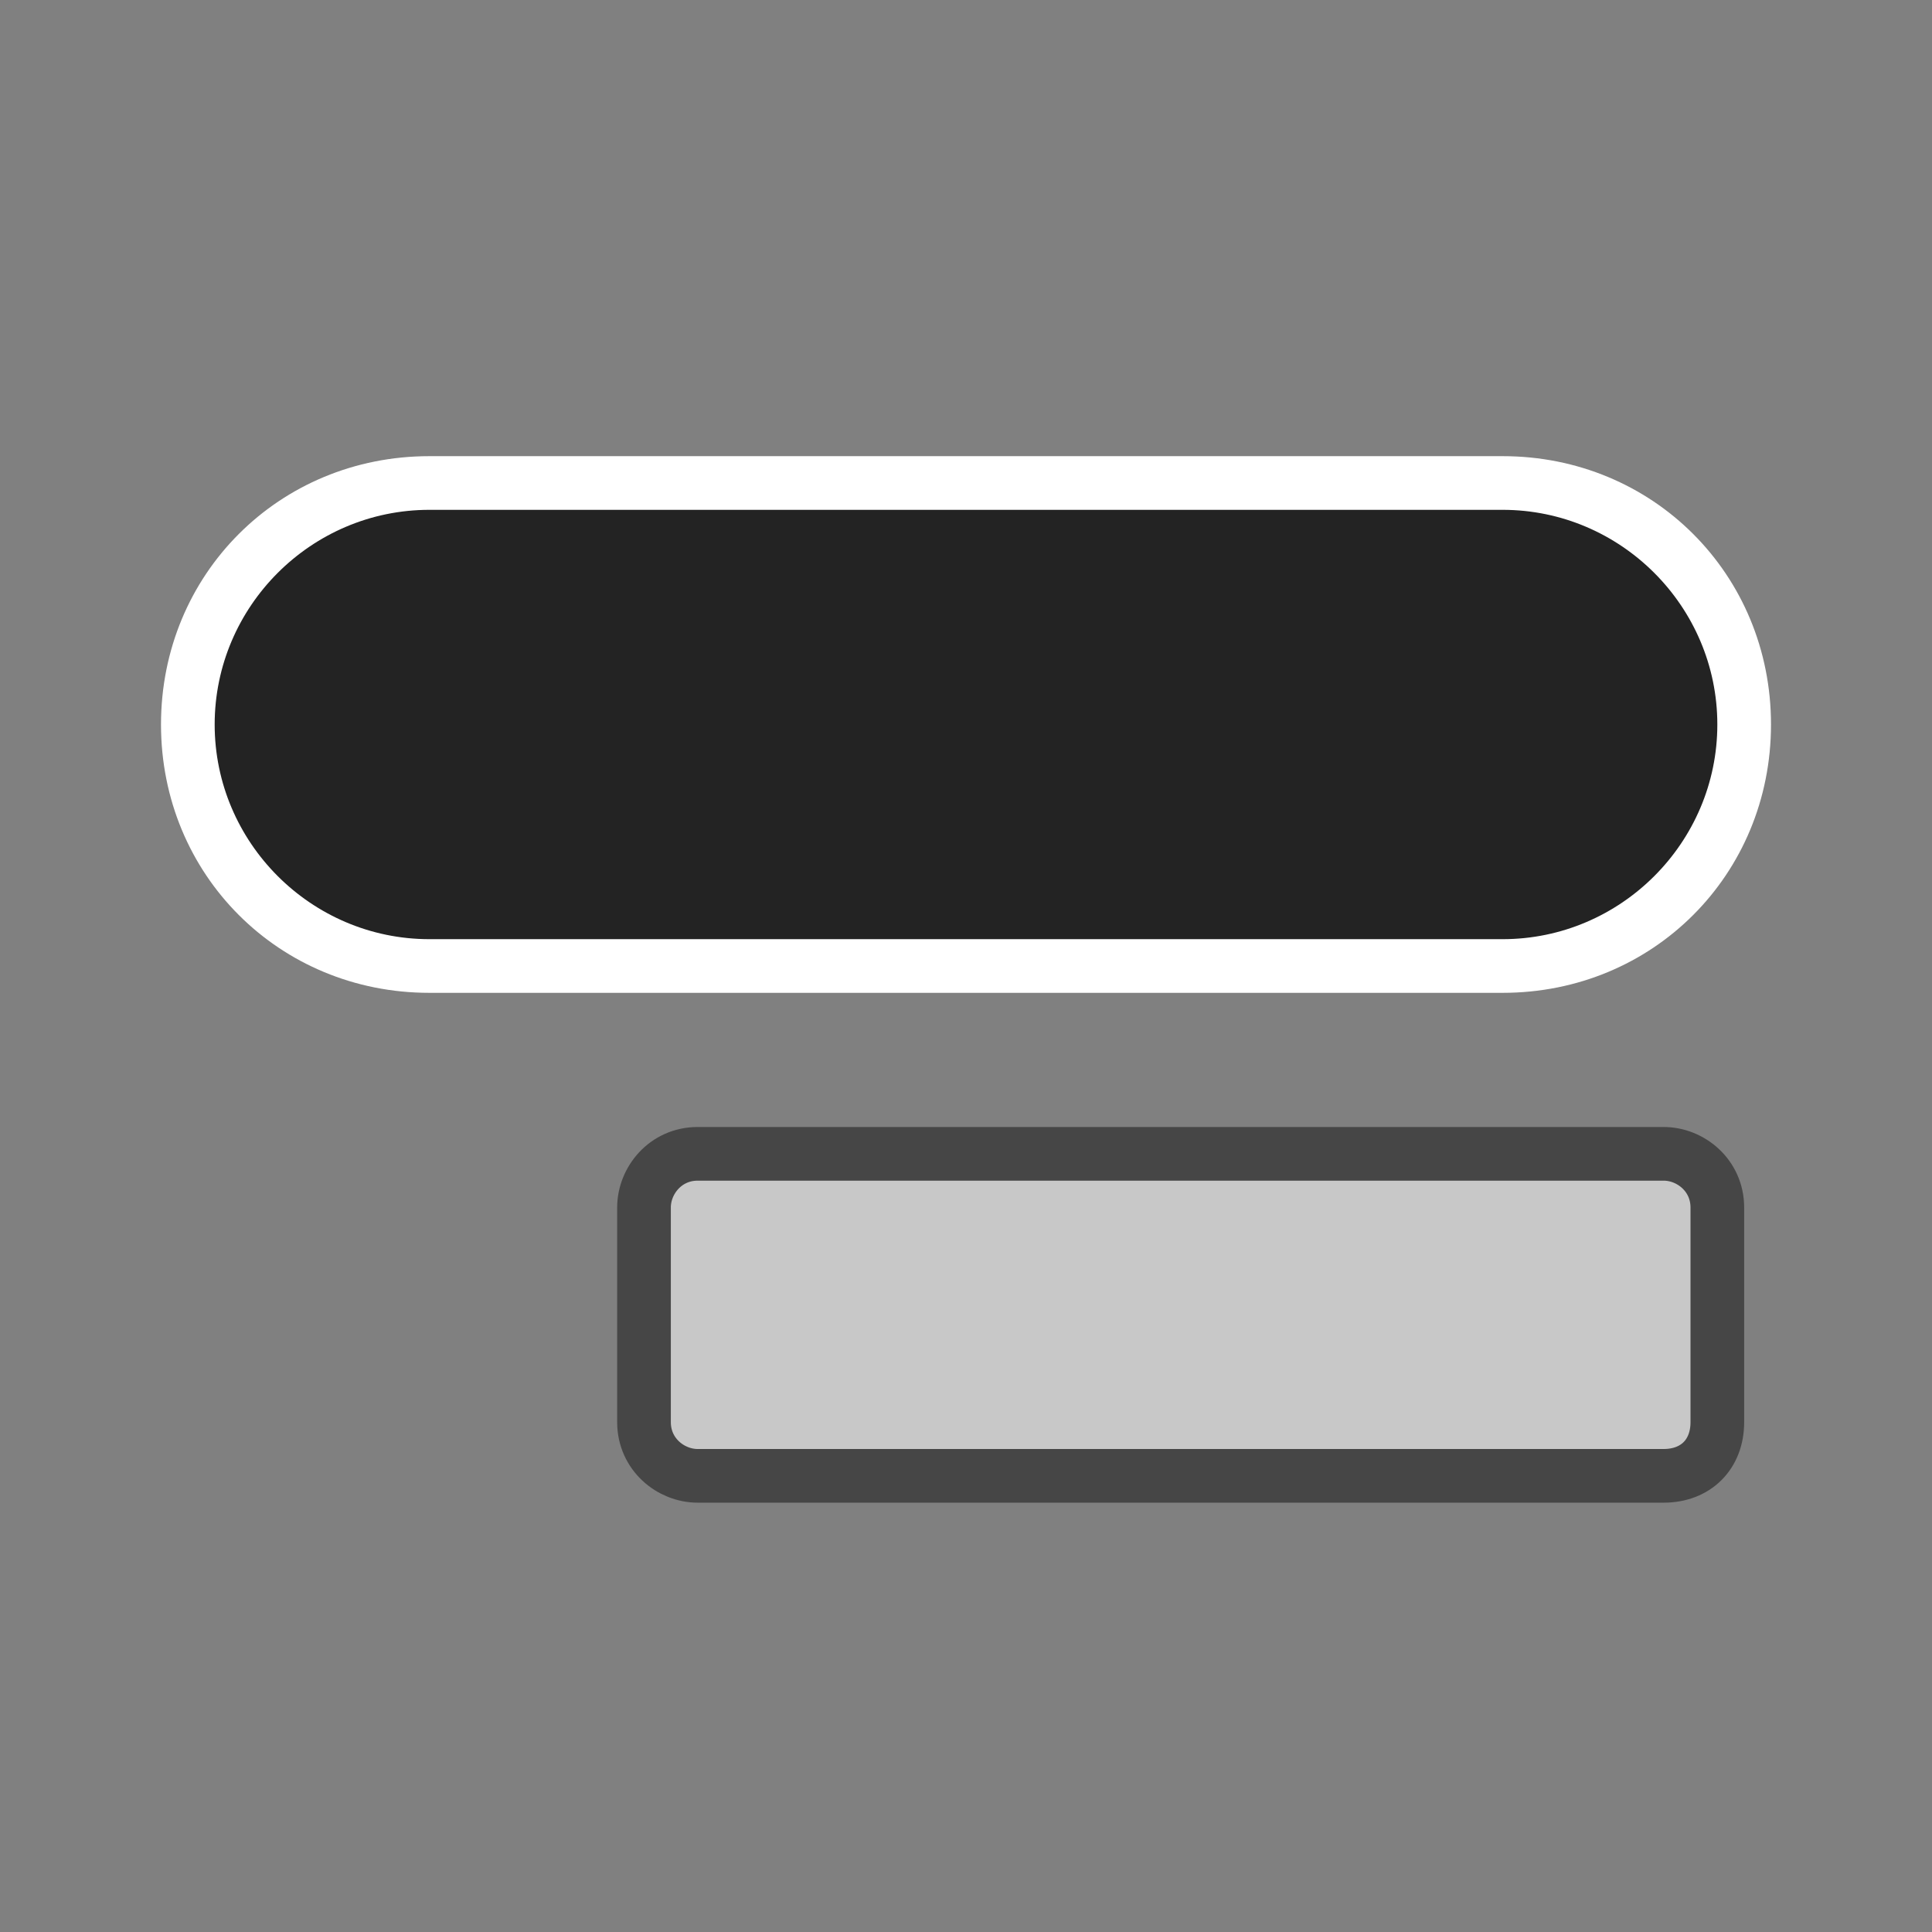 <?xml version="1.0" encoding="utf-8"?>
<!-- Generator: Adobe Illustrator 26.5.2, SVG Export Plug-In . SVG Version: 6.00 Build 0)  -->
<svg version="1.1" id="Layer_1" xmlns="http://www.w3.org/2000/svg" xmlns:xlink="http://www.w3.org/1999/xlink" x="0px" y="0px"
	 viewBox="0 0 36 36" style="enable-background:new 0 0 36 36;" xml:space="preserve">
<rect x="0" y="0" width="36" height="36" fill="#808080" stroke="none"/>
<style type="text/css">
	.st0{fill-rule:evenodd;clip-rule:evenodd;fill:#232323;}
	.st1{fill:#FFFFFF;}
	.st2{fill-rule:evenodd;clip-rule:evenodd;fill:#C8C8C8;stroke:#464646;stroke-linecap:round;}
</style>
<g>
	<path class="st0" d="M8,18c-2.5,0-4.5-2-4.5-4.5S5.5,9,8,9h20c2.5,0,4.5,2,4.5,4.5S30.5,18,28,18H8z"/>
	<path class="st1" d="M28,9.5c2.2,0,4,1.8,4,4s-1.8,4-4,4H8c-2.2,0-4-1.8-4-4s1.8-4,4-4H28 M28,8.5H8c-2.8,0-5,2.2-5,5s2.2,5,5,5h20
		c2.8,0,5-2.2,5-5S30.8,8.5,28,8.5L28,8.5z"/>
</g>
<path class="st2" d="M31,27.5H13c-0.5,0-1-0.4-1-1v-4c0-0.5,0.4-1,1-1h18c0.5,0,1,0.4,1,1v4C32,27.1,31.6,27.5,31,27.5z"/>
</svg>

